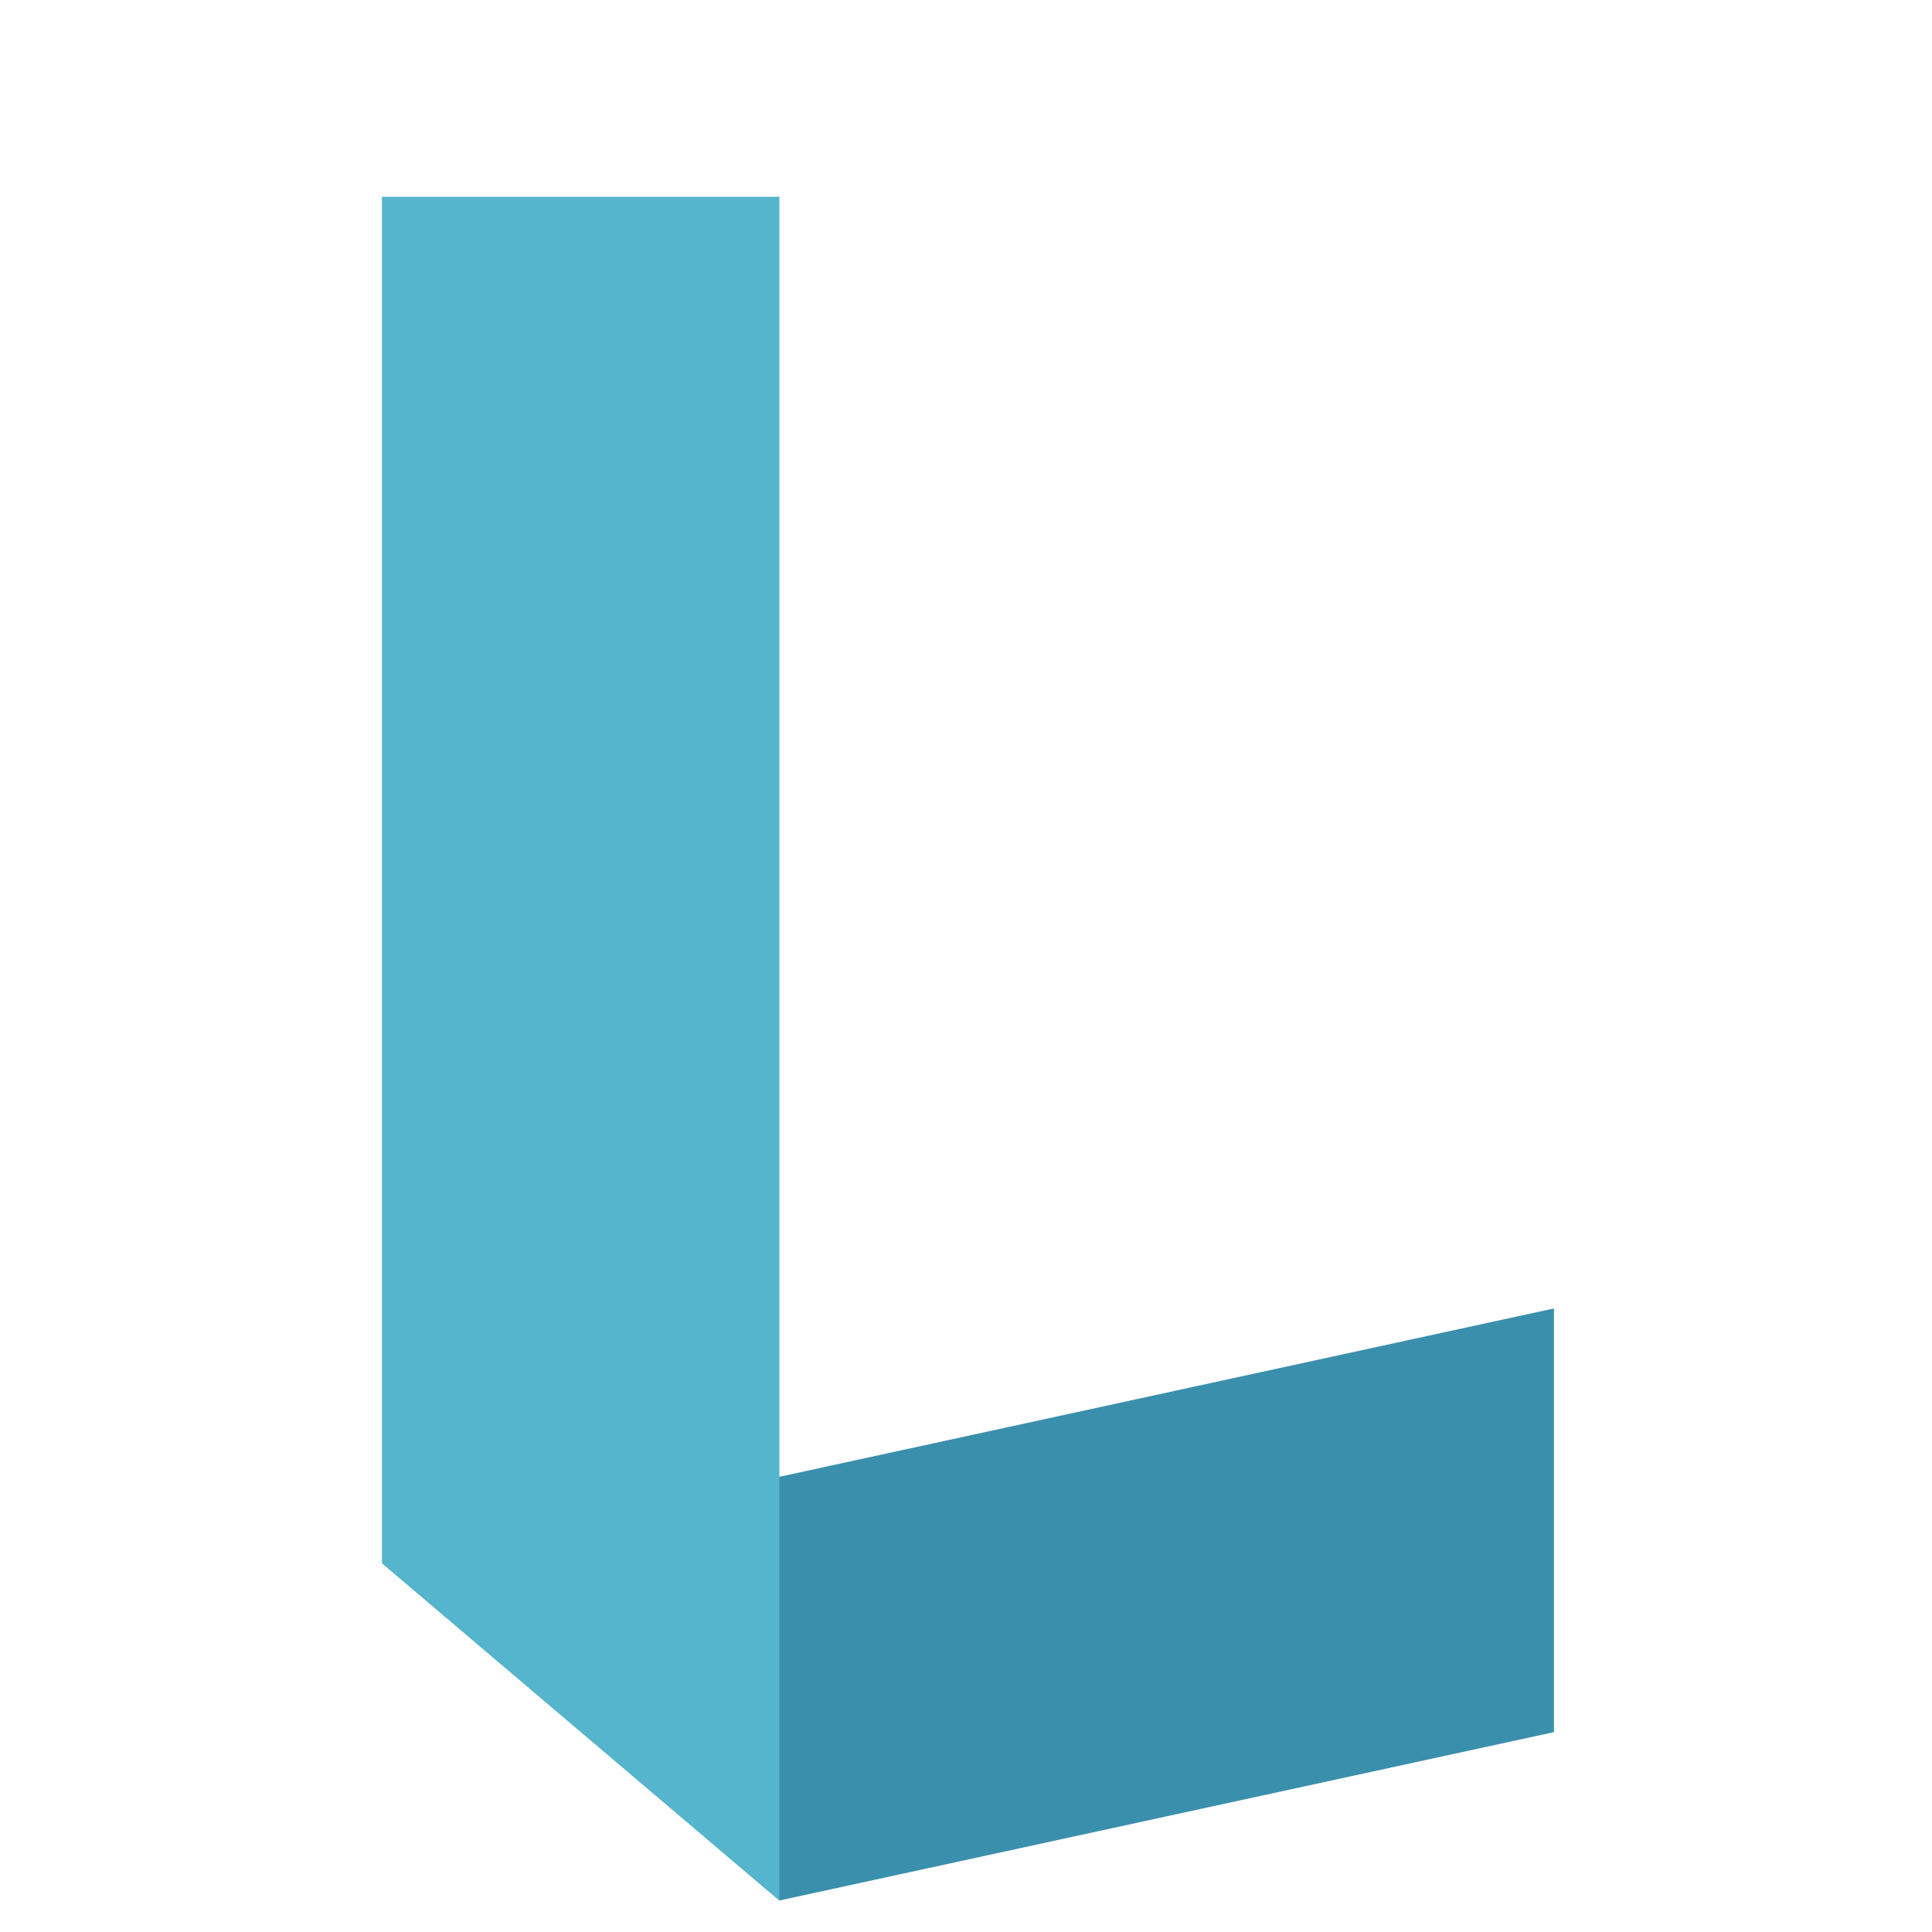<?xml version="1.0" encoding="UTF-8" standalone="no"?>
<svg
   xmlns:dc="http://purl.org/dc/elements/1.1/"
   xmlns:cc="http://creativecommons.org/ns#"
   xmlns:rdf="http://www.w3.org/1999/02/22-rdf-syntax-ns#"
   xmlns:svg="http://www.w3.org/2000/svg"
   xmlns="http://www.w3.org/2000/svg"
   xmlns:xlink="http://www.w3.org/1999/xlink"
   xmlns:sodipodi="http://sodipodi.sourceforge.net/DTD/sodipodi-0.dtd"
   xmlns:inkscape="http://www.inkscape.org/namespaces/inkscape"
   viewBox="0 0 2048 2048"
   version="1.1"
   id="svg4"
   sodipodi:docname="egl3.svg"
   inkscape:version="1.0rc1 (09960d6f05, 2020-04-09)"
   width="2048"
   height="2048"
   inkscape:export-filename="J:\Code\Visual Studio 2017\Projects\EGL3\256.png"
   inkscape:export-xdpi="96"
   inkscape:export-ydpi="96">
  <title
     id="title4678">EGL2</title>
  <defs
     id="defs8">
    <linearGradient
       inkscape:collect="always"
       id="background">
      <stop
         id="stop4657"
         offset="0"
         style="stop-color:#2f2f31;stop-opacity:1" />
      <stop
         id="stop4655"
         offset="1"
         style="stop-color:#475467;stop-opacity:1" />
    </linearGradient>
    <inkscape:perspective
       sodipodi:type="inkscape:persp3d"
       inkscape:vp_x="0 : 50 : 1"
       inkscape:vp_y="0 : 1000 : 0"
       inkscape:vp_z="100 : 50 : 1"
       inkscape:persp3d-origin="50 : 33.333333 : 1"
       id="perspective4637" />
    <linearGradient
       inkscape:collect="always"
       xlink:href="#background"
       id="linearGradient4661"
       x1="100"
       y1="100"
       x2="0"
       y2="0"
       gradientUnits="userSpaceOnUse"
       spreadMethod="pad"
       gradientTransform="matrix(20.48,0,0,20.48,-3412.61,35.254)" />
  </defs>
  <sodipodi:namedview
     pagecolor="#ffffff"
     bordercolor="#666666"
     borderopacity="1"
     objecttolerance="10"
     gridtolerance="10"
     guidetolerance="10"
     inkscape:pageopacity="0"
     inkscape:pageshadow="2"
     inkscape:window-width="2560"
     inkscape:window-height="1361"
     id="namedview6"
     showgrid="false"
     inkscape:pagecheckerboard="true"
     inkscape:zoom="0.28365385"
     inkscape:cx="624.68756"
     inkscape:cy="-34.423795"
     inkscape:window-x="-2569"
     inkscape:window-y="-9"
     inkscape:window-maximized="1"
     inkscape:current-layer="svg4"
     inkscape:document-rotation="0" />
  <circle
     r="1024"
     cy="1024"
     cx="1024"
     id="path838"
     style="fill:#000000;stroke-width:226.772;stroke-linecap:round;stroke-opacity:0.386;paint-order:stroke fill markers;fill-opacity:0" />
  <rect
     style="opacity:1;fill:url(#linearGradient4661);fill-opacity:1;fill-rule:nonzero;stroke:none;stroke-width:0.015;stroke-linecap:round;stroke-linejoin:round;stroke-miterlimit:4;stroke-dasharray:none;stroke-opacity:1;paint-order:markers stroke fill"
     id="rect4653"
     width="2048"
     height="2048"
     x="-3412.61"
     y="35.254"
     rx="299.94"
     ry="299.94" />
  <path
     id="path4615"
     style="fill:#3a8fad;fill-opacity:1;fill-rule:nonzero;stroke:none;stroke-width:0.015;stroke-linecap:round;stroke-linejoin:round;stroke-miterlimit:4;stroke-dasharray:none;stroke-opacity:1;paint-order:markers stroke fill"
     d="M 1647.215,1387.003 826.202,1565.463 404.912,1656.969 826.202,2014.6 1647.215,1836.14 Z"
     inkscape:connector-curvature="0" />
  <path
     style="fill:#54b5cc;fill-opacity:1;fill-rule:nonzero;stroke:none;stroke-width:0.015;stroke-linecap:round;stroke-linejoin:round;stroke-miterlimit:4;stroke-dasharray:none;stroke-opacity:1;paint-order:markers stroke fill"
     d="m 404.913,208.6 v 1448.369 l 421.289,357.63 V 208.6 Z"
     id="rect4629"
     inkscape:connector-curvature="0" />
</svg>
